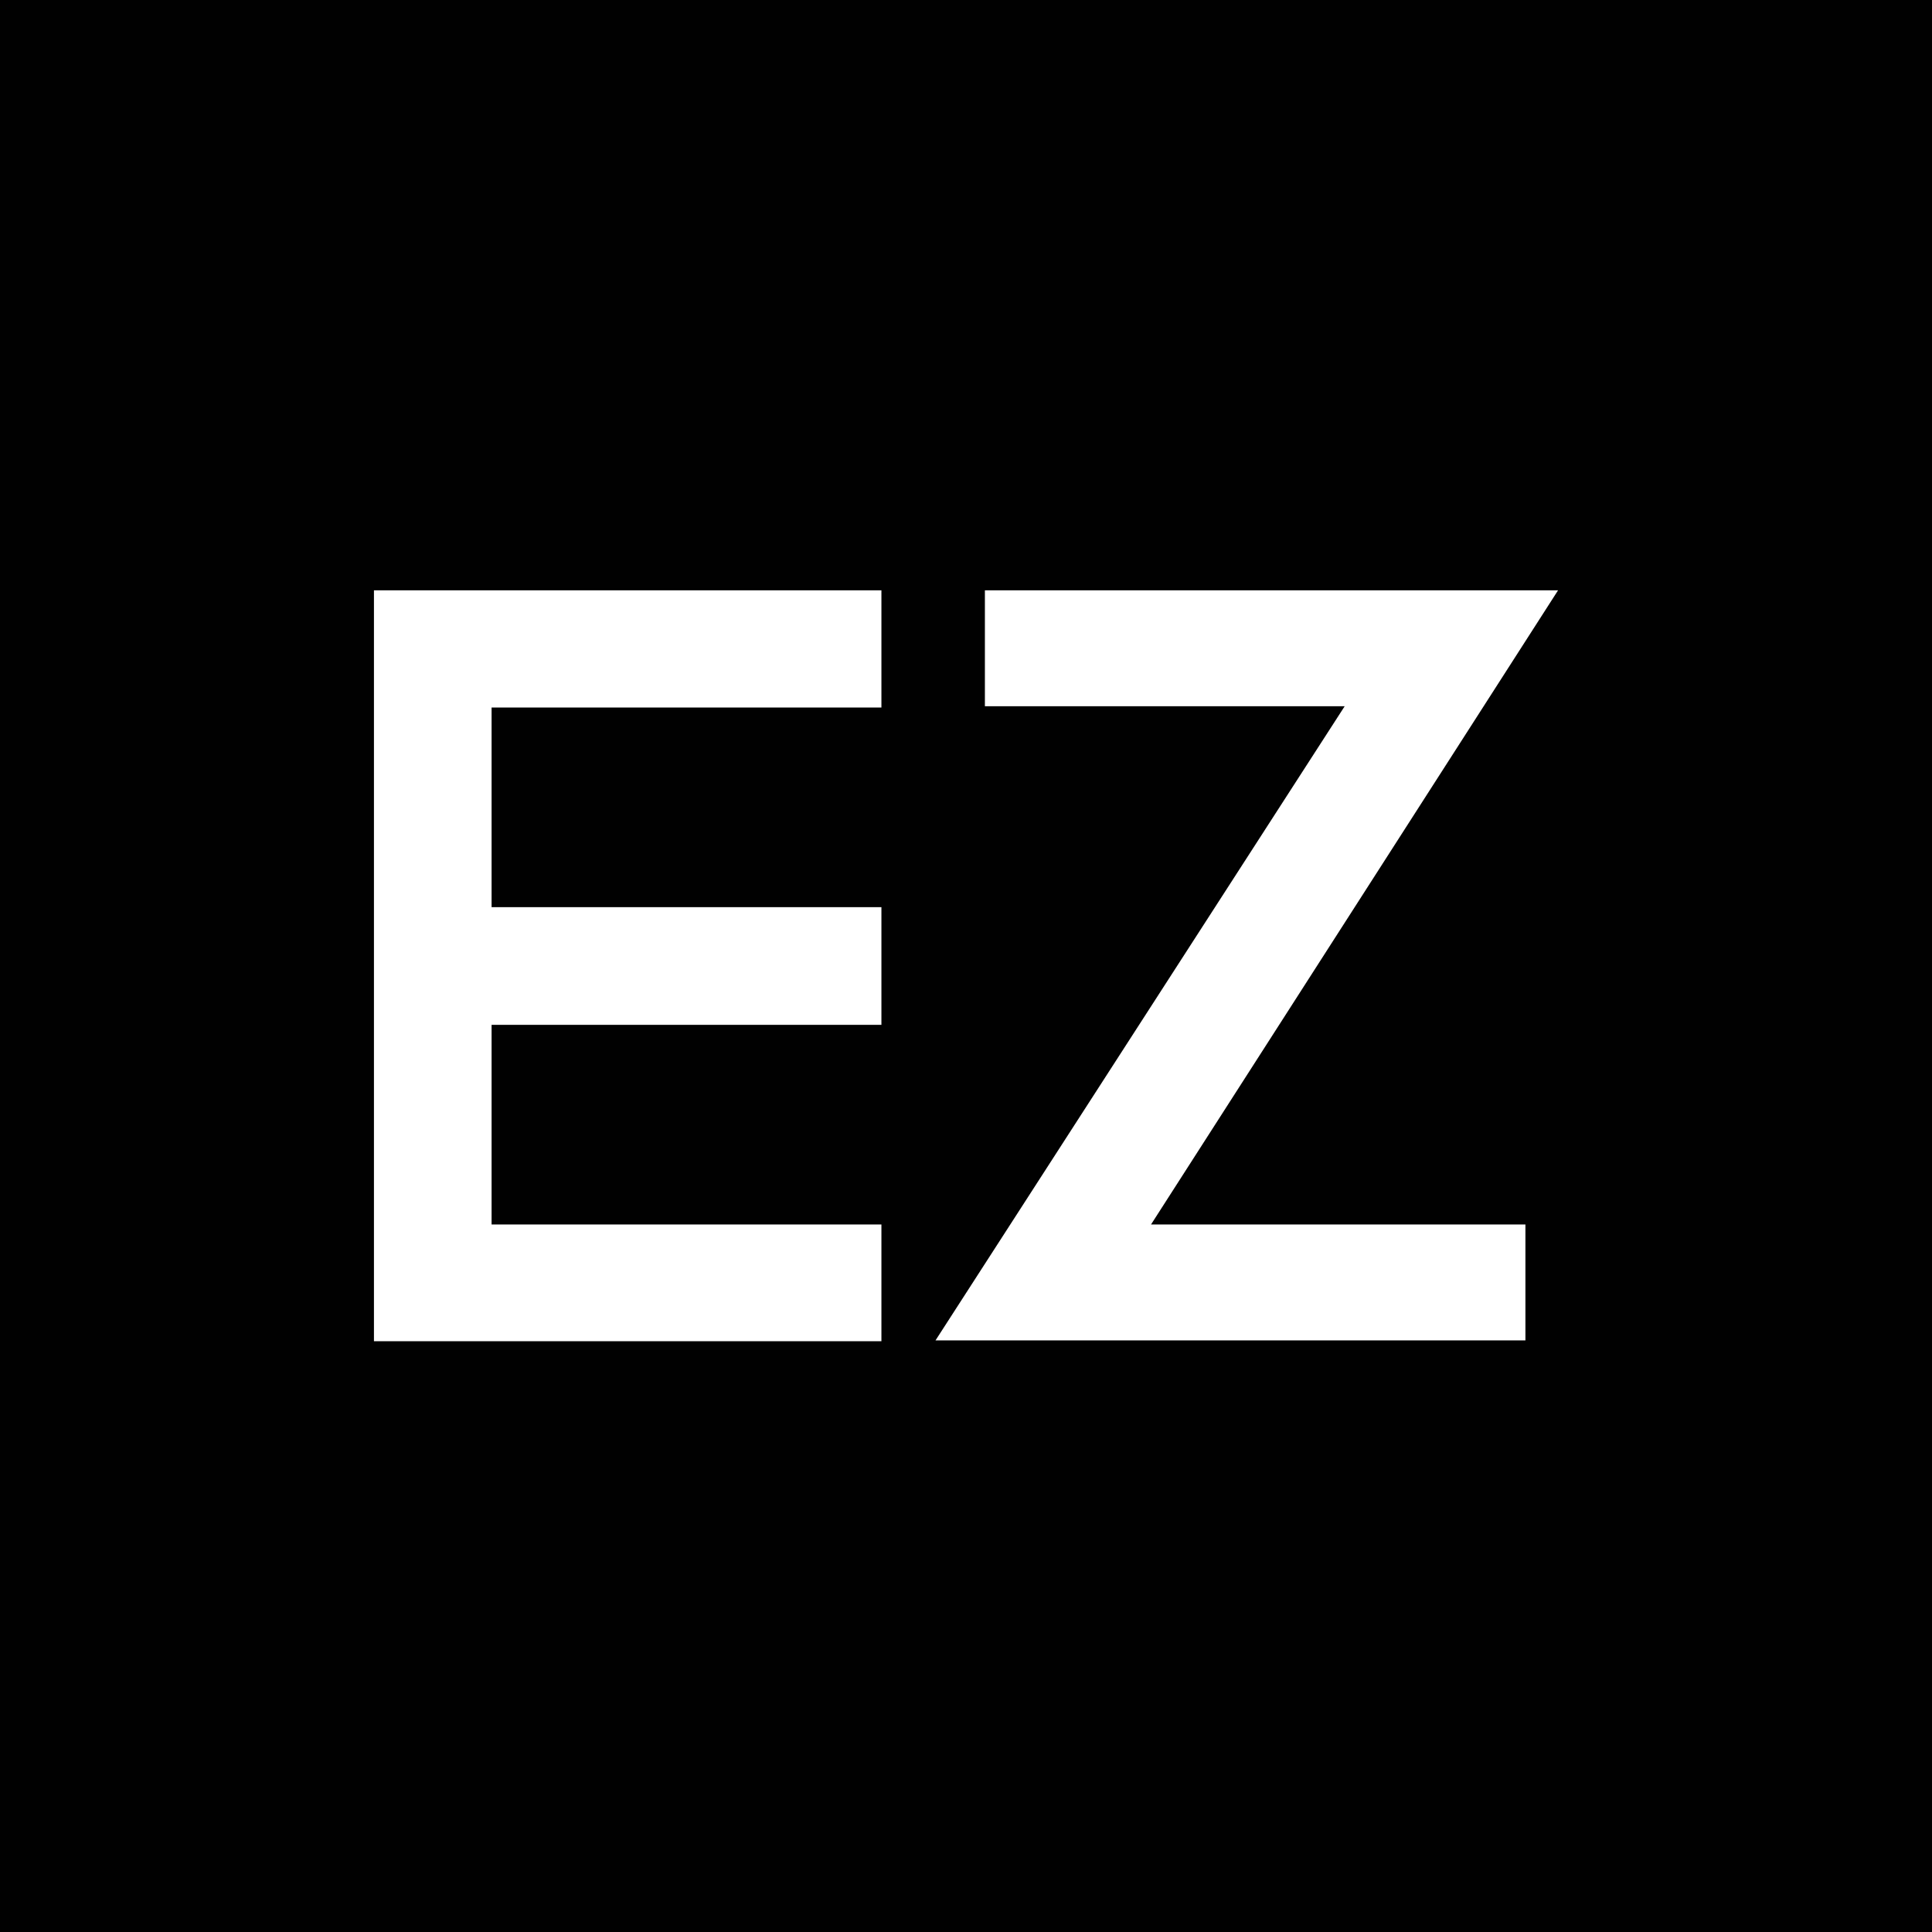 <svg xmlns="http://www.w3.org/2000/svg" viewBox="0 0 45 45">
  <defs>
    <style>
      .a {
        fill: #010101;
      }
    </style>
  </defs>
  <path class="a" d="M0,0V45H45V0H0ZM20.53,16.48H11.45v4.65h9.08v2.74H11.45v4.65h9.08v2.72H8.71V13.75H20.53v2.74Zm15,12v2.74H21.79l9.53-14.77H22.94V13.75H36.29L26.81,28.52h8.73Z"/>
</svg>